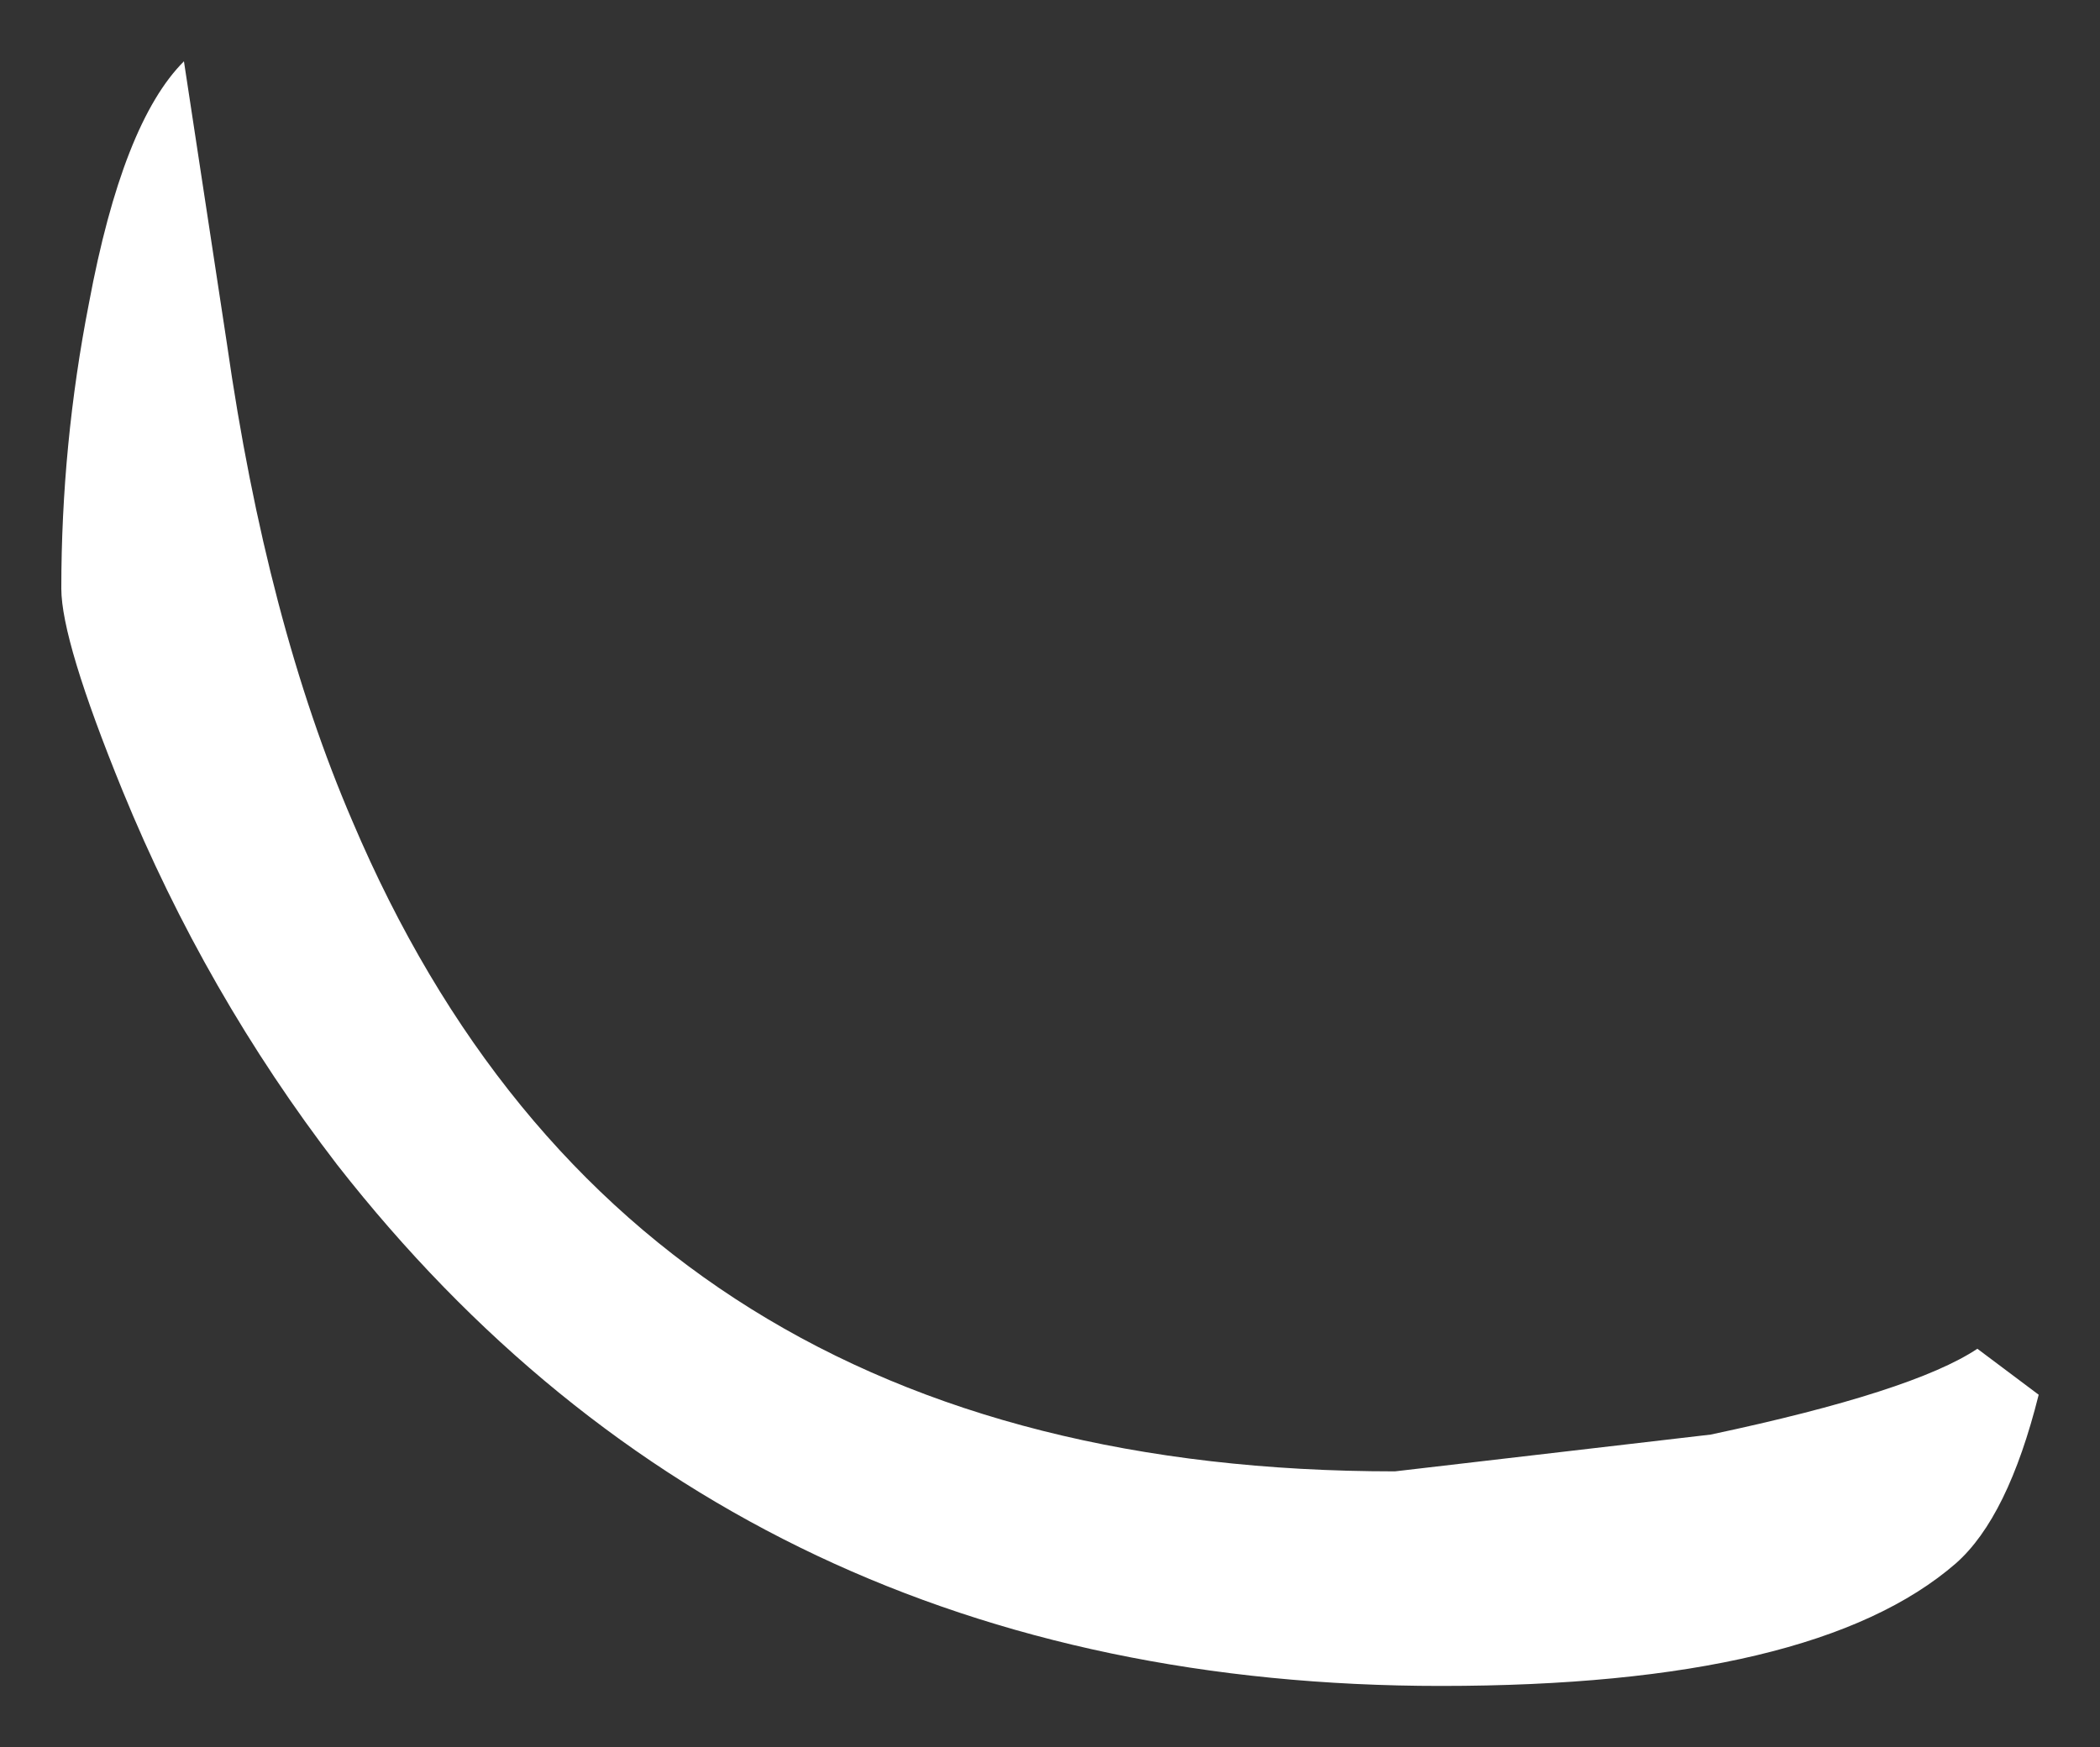 <?xml version="1.0" encoding="UTF-8" standalone="no"?>
<svg xmlns:xlink="http://www.w3.org/1999/xlink" height="28.5px" width="34.25px" xmlns="http://www.w3.org/2000/svg">
  <rect width="100%" height="100%" fill="#333333" stroke="none"/>
  <g transform="matrix(1.0, 0.0, 0.0, 1.0, -175.25, -163.25)">
    <path d="M176.7 168.2 Q177.25 165.25 178.25 164.25 L178.95 168.85 Q179.6 173.4 181.0 176.65 185.5 187.25 198.0 187.25 L203.15 186.65 Q206.45 185.95 207.5 185.25 L208.5 186.0 Q208.0 188.0 207.15 188.75 204.85 190.75 198.75 190.75 187.4 190.75 180.75 182.25 178.6 179.45 177.25 176.15 176.25 173.7 176.25 172.85 176.25 170.5 176.7 168.2" fill="#ffffff" fill-rule="evenodd" stroke="none"/>
  </g>
</svg>